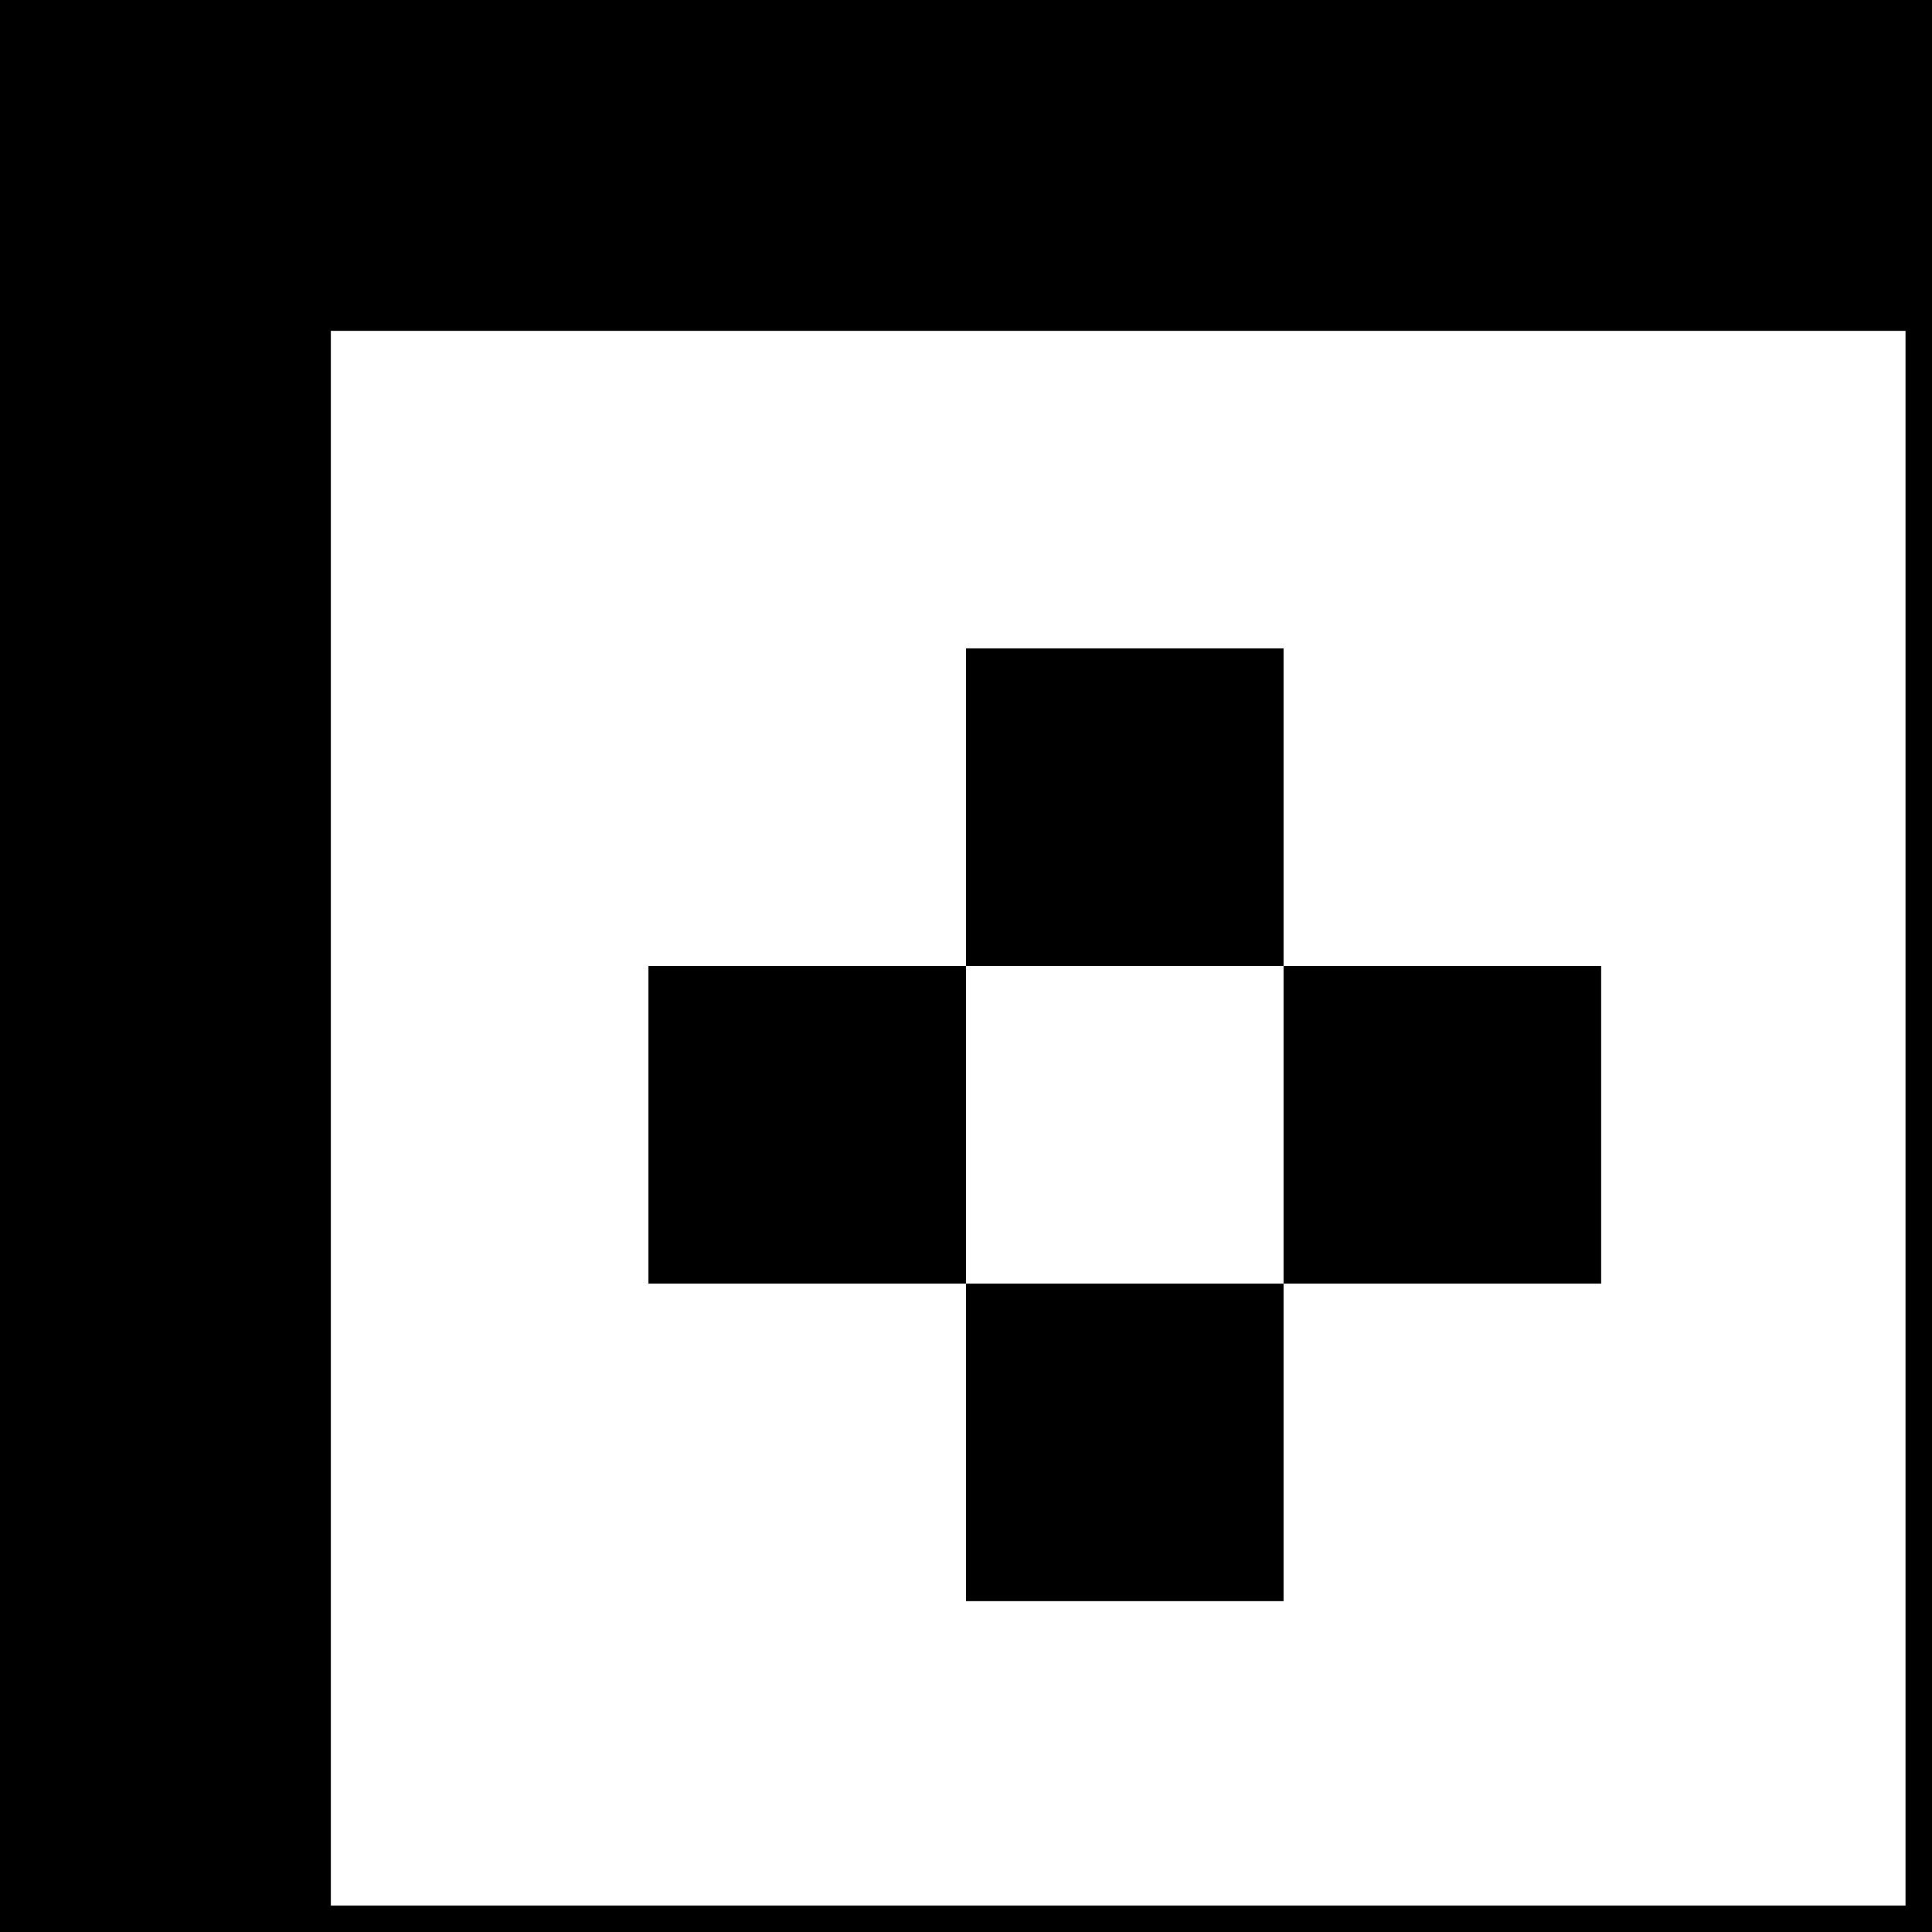 <?xml version="1.0" encoding="UTF-8"?>
<svg version="1.1" width="73" height="73"
   xmlns="http://www.w3.org/2000/svg">
   <path d="m 0.5,0.5 v 12 12 12 12 12 12 h 12 v -12 -12 -12 -12 -12 h 12 12 12 12 12 v -12 h -12 -12 -12 -12 -12 z m 36,24 v 12 h 12 v -12 z m 12,12 v 12 h 12 v -12 z m 0,12 h -12 v 12 h 12 z m -12,0 v -12 h -12 v 12 z" style="fill:currentColor;stroke:none" />
   <rect width="72" height="72" x="0.5" y="0.5" style="fill:none;stroke:currentColor;stroke-opacity:1" />
</svg>
